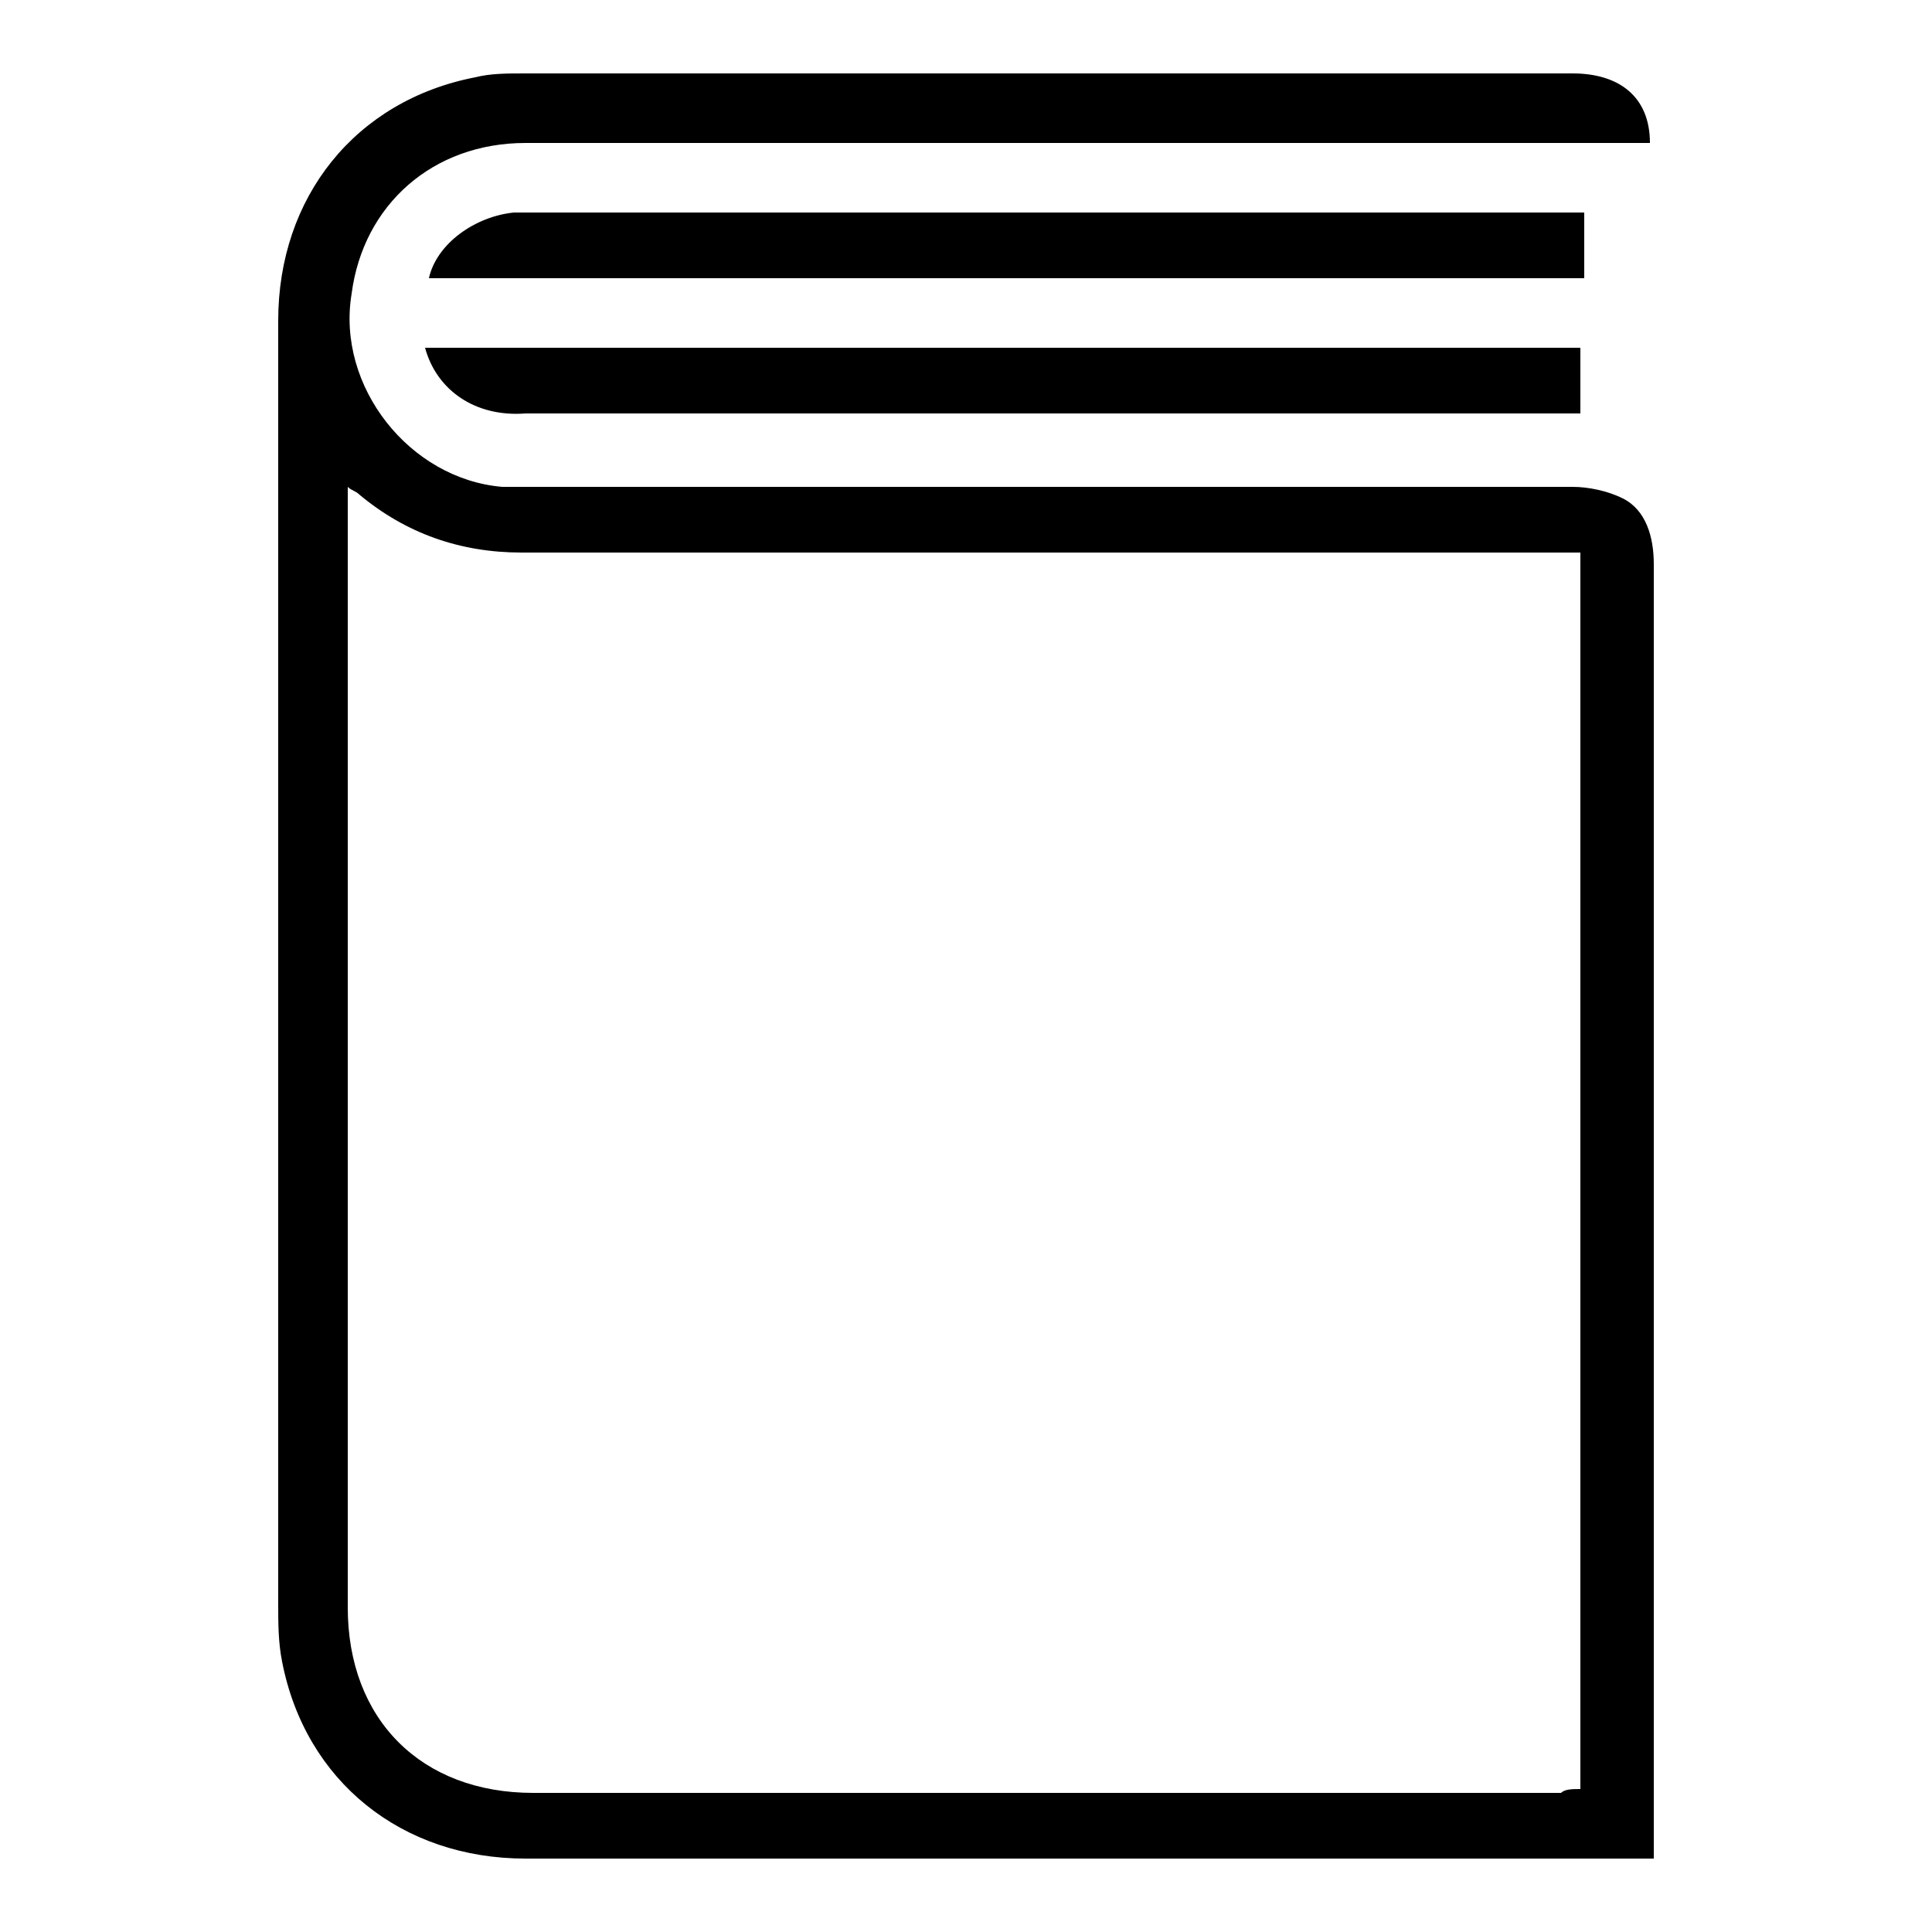 <?xml version="1.0" encoding="utf-8"?>
<!-- Generator: Adobe Illustrator 26.4.1, SVG Export Plug-In . SVG Version: 6.00 Build 0)  -->
<svg version="1.1" id="Layer_1" xmlns="http://www.w3.org/2000/svg" xmlns:xlink="http://www.w3.org/1999/xlink" x="0px" y="0px"
	 viewBox="0 0 50 50" style="enable-background:new 0 0 50 50;" xml:space="preserve">

<g>
	<path class="st0" d="M42.7,3.7c-0.2,0-0.4,0-0.6,0c-9.5,0-19,0-28.5,0c-2.4,0-4.2,1.6-4.5,3.9c-0.4,2.4,1.5,4.8,3.9,5
		c0.3,0,0.6,0,1,0c8.9,0,17.8,0,26.7,0c0.4,0,0.9,0.1,1.3,0.3c0.6,0.3,0.8,1,0.8,1.7c0,3.1,0,6.2,0,9.3c0,7.9,0,15.7,0,23.6
		c0,0.2,0,0.4,0,0.6c-0.2,0-0.4,0-0.6,0c-9.5,0-19,0-28.6,0c-3.2,0-5.7-2-6.3-5.1c-0.1-0.5-0.1-1-0.1-1.5c0-11.1,0-22.2,0-33.2
		c0-3.2,2-5.7,5.1-6.3c0.4-0.1,0.8-0.1,1.3-0.1c9,0,18.1,0,27.1,0C41.9,1.9,42.7,2.5,42.7,3.7z M40.9,46.3c0-10.7,0-21.3,0-32
		c-0.4,0-0.7,0-1,0c-8.8,0-17.6,0-26.4,0c-1.6,0-3-0.5-4.2-1.5c-0.1-0.1-0.2-0.1-0.3-0.2c0,0.3,0,0.5,0,0.7c0,9.4,0,18.8,0,28.3
		c0,2.9,1.9,4.8,4.8,4.8c8.9,0,17.7,0,26.6,0C40.5,46.3,40.7,46.3,40.9,46.3z"/>
	<path class="st0" d="M11,9c10,0,19.9,0,29.9,0c0,0.6,0,1.1,0,1.7c-0.2,0-0.3,0-0.5,0c-8.9,0-17.9,0-26.8,0
		C12.3,10.8,11.3,10.1,11,9z"/>
	<path class="st0" d="M41,5.5c0,0.6,0,1.1,0,1.7c-10,0-20,0-29.9,0c0.2-0.9,1.2-1.6,2.2-1.7c0.2,0,0.4,0,0.6,0c8.9,0,17.8,0,26.6,0
		C40.6,5.5,40.7,5.5,41,5.5z"/>
</g>
</svg>
